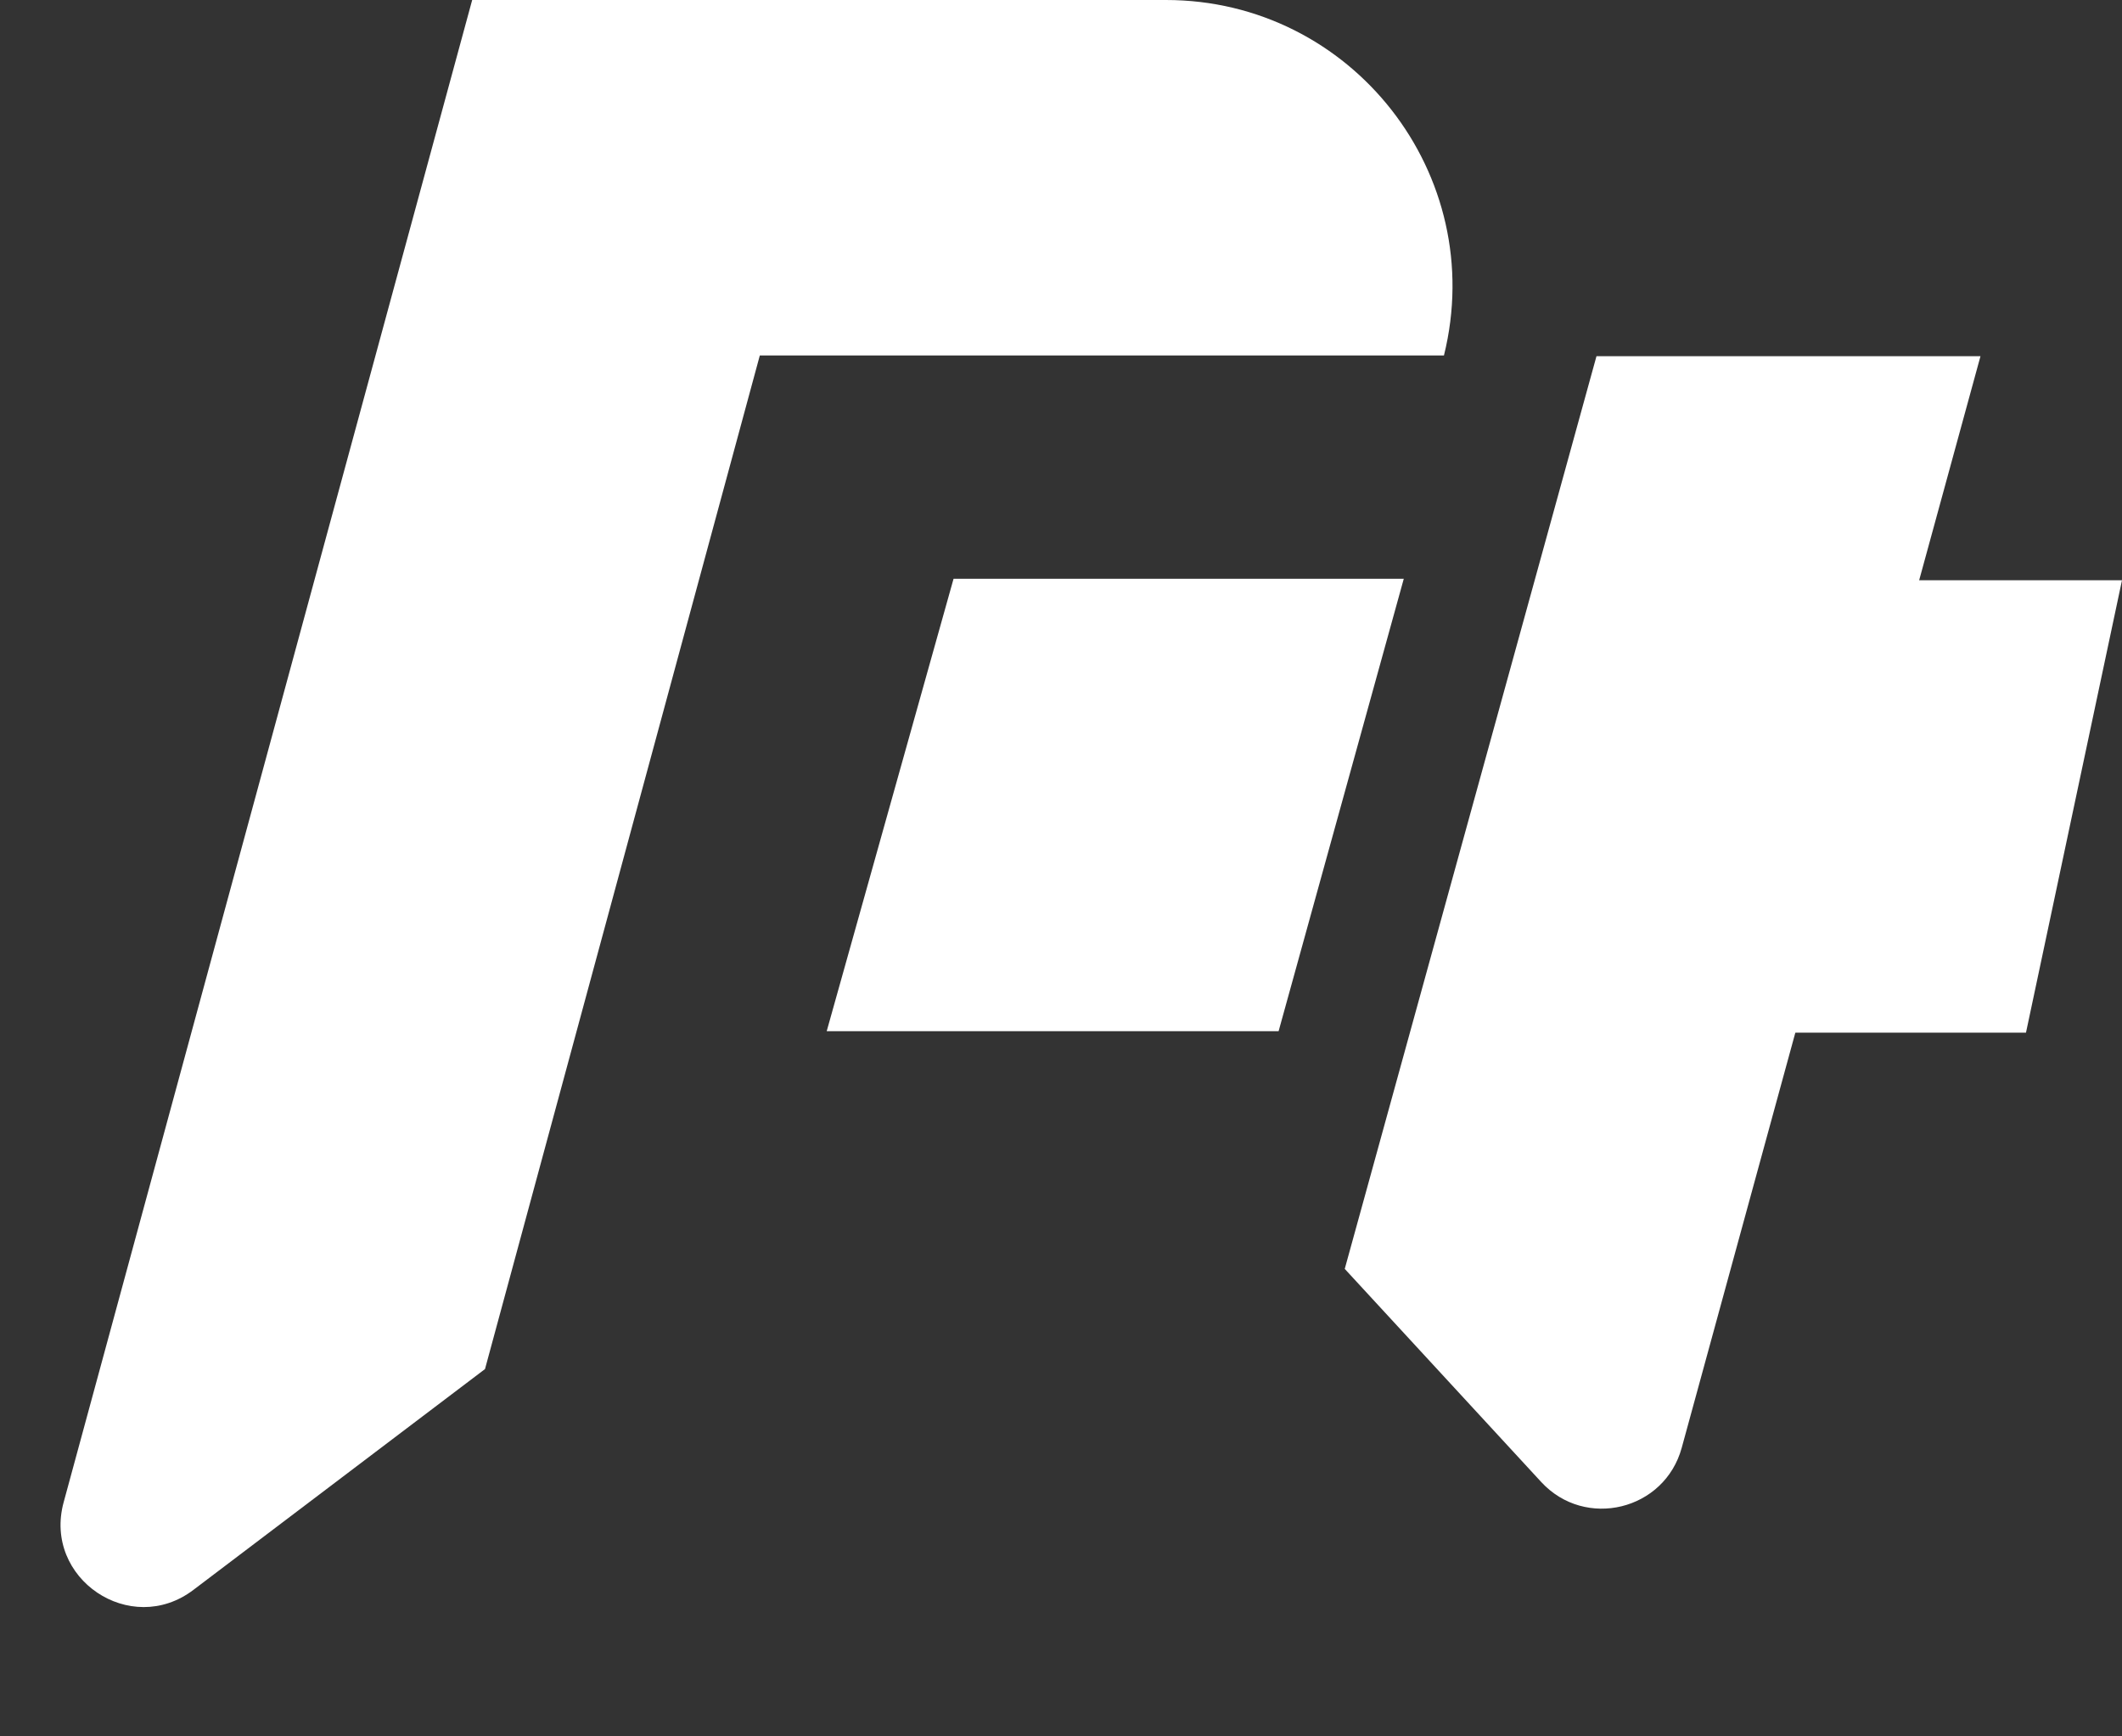 <svg width="77" height="63" viewBox="0 0 77 63" fill="none" xmlns="http://www.w3.org/2000/svg">
<rect x="0" y="0" width="77" height="63" fill="#333333" stroke="none"/>
<path d="M34.601 21H50.938L46.396 37.414H29.998L34.601 21Z" fill="white"/>
<path d="M57.931 12.923H71.865L61.024 52.529C60.402 54.801 57.523 55.502 55.925 53.77L48.796 46.038L57.931 12.923Z" fill="white"/>
<path d="M60.663 21.052H77L73.516 37.467H57.26L60.663 21.052Z" fill="white"/>
<path fill-rule="evenodd" clip-rule="evenodd" d="M30.354 0H17.134L2.309 54.508C1.558 57.271 4.733 59.416 7.015 57.687L17.599 49.673L27.571 12.897H52.396C54.022 6.341 49.062 0 42.307 0H31.068H30.354Z" fill="white"/>
</svg>
